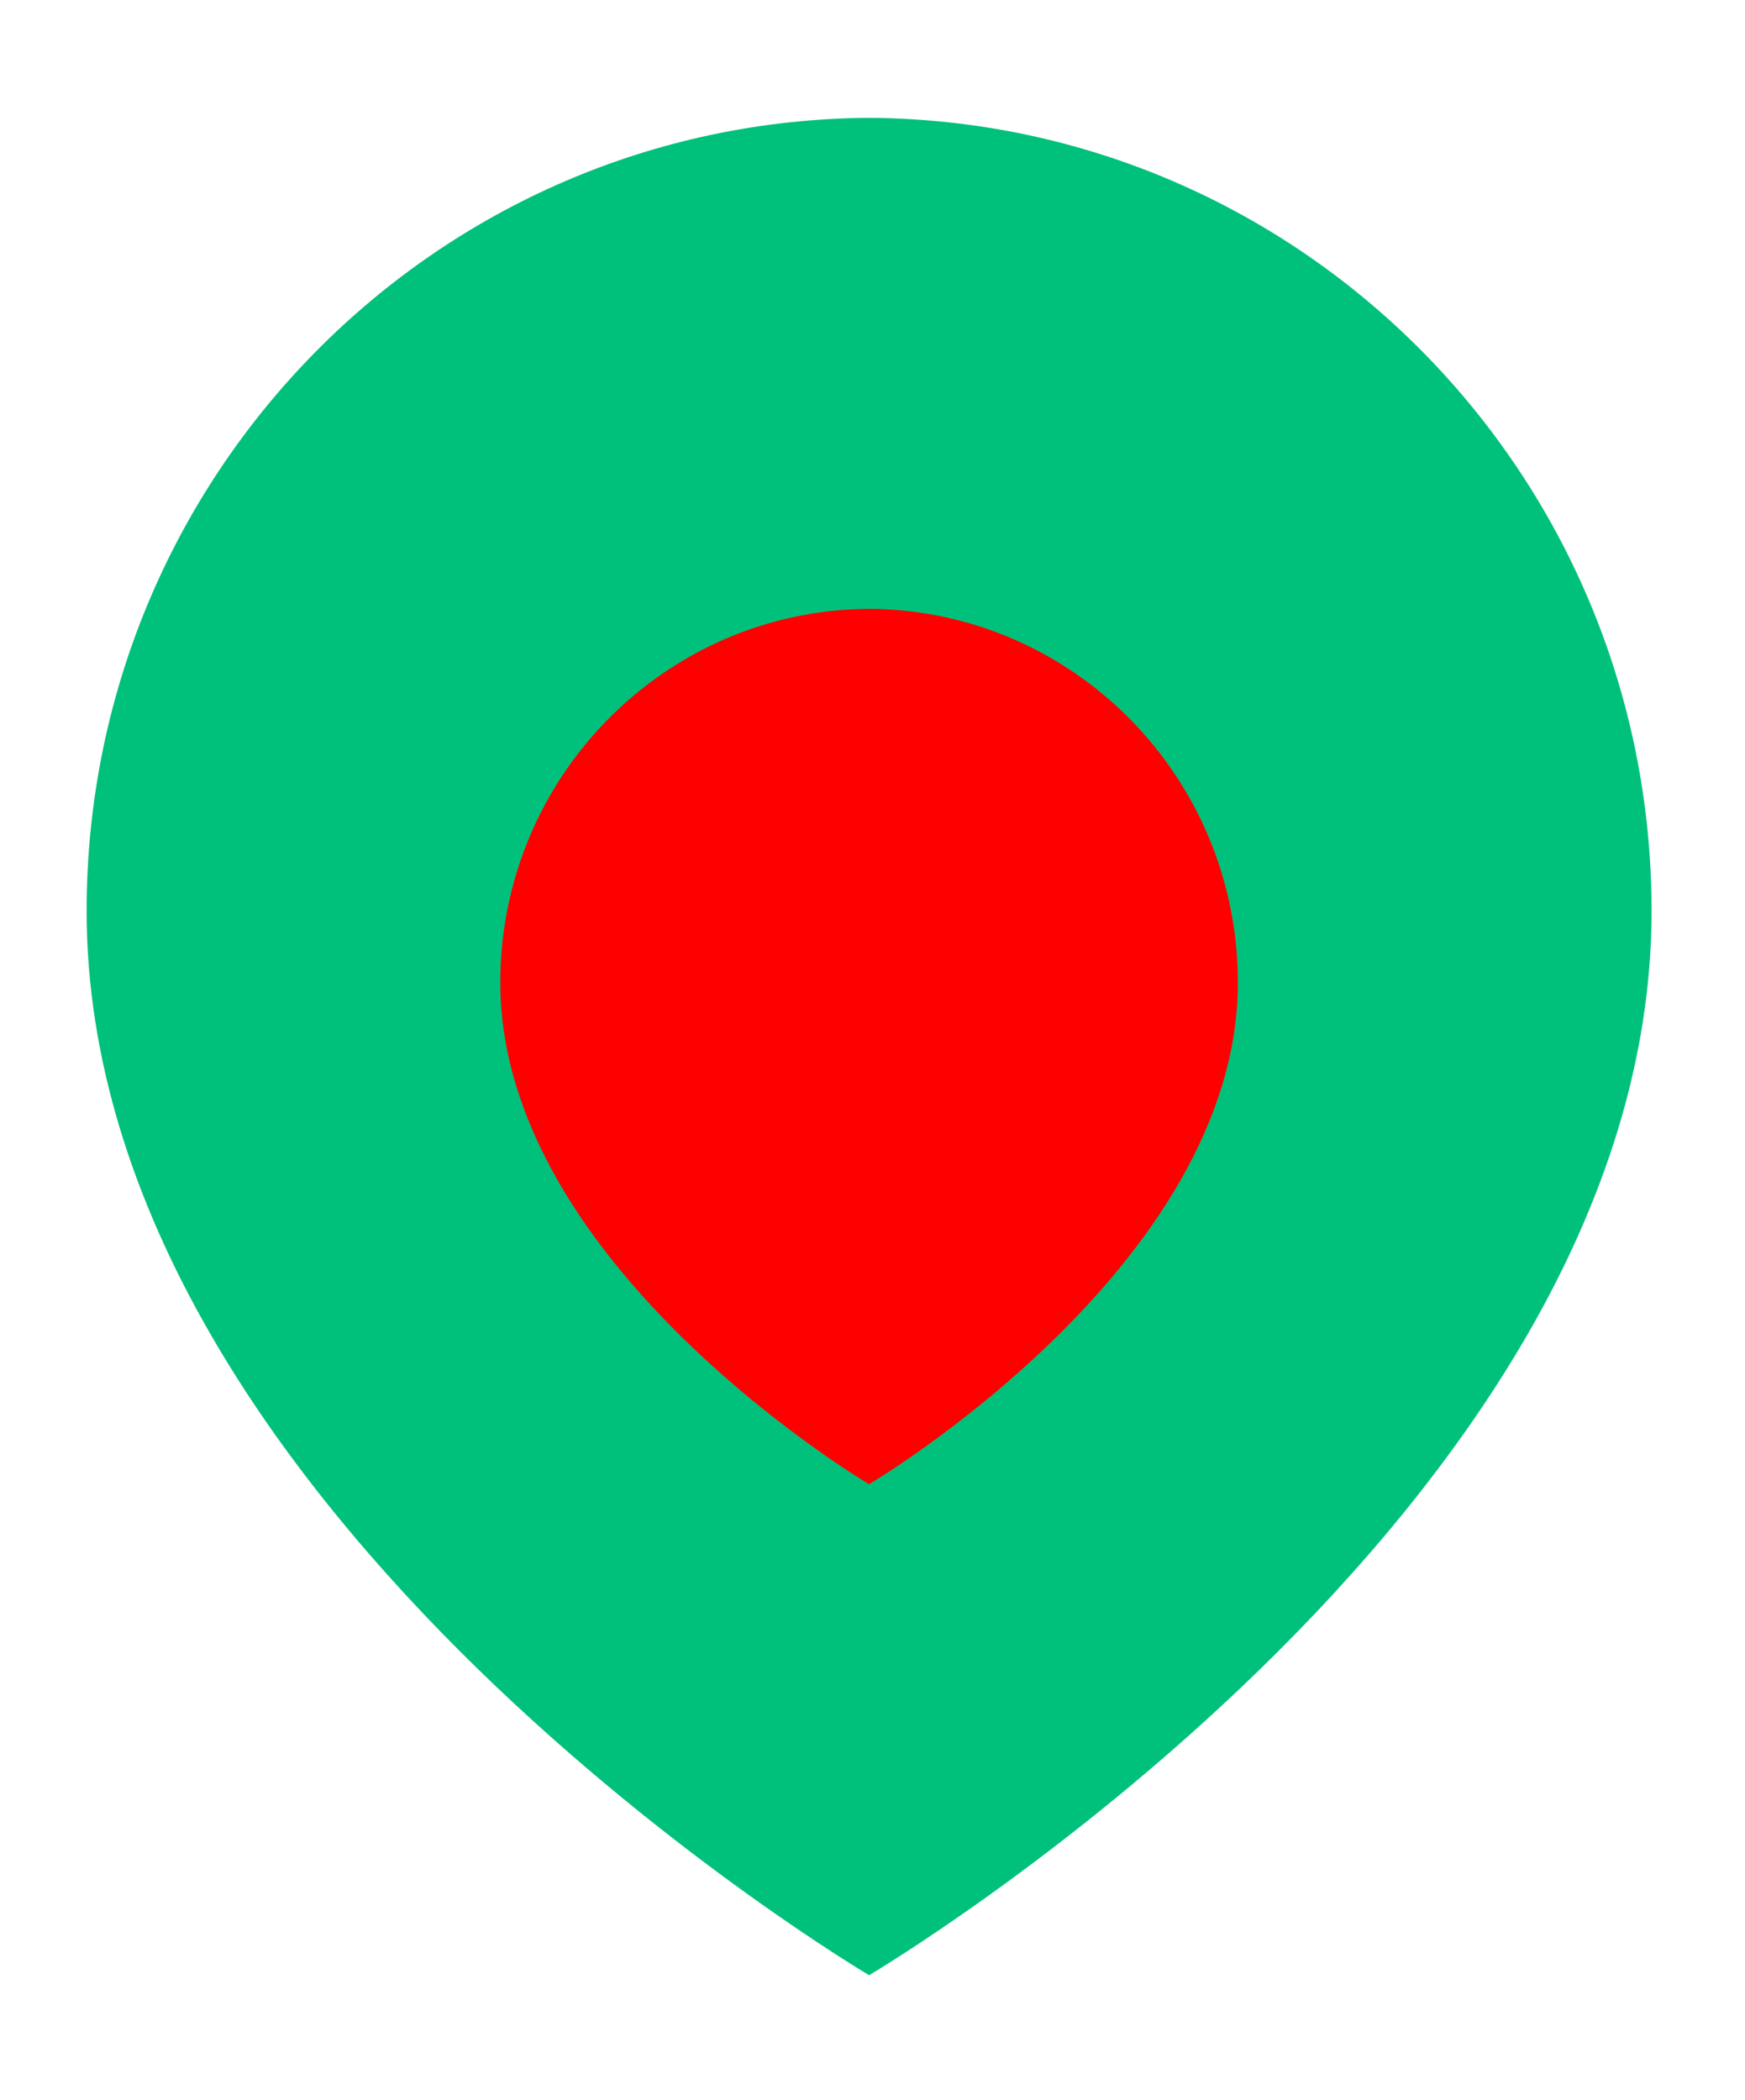 <?xml version="1.0" encoding="utf-8"?>
<!-- Generator: Adobe Illustrator 29.1.0, SVG Export Plug-In . SVG Version: 9.03 Build 55587)  -->
<svg version="1.1" id="레이어_1" xmlns="http://www.w3.org/2000/svg" xmlns:xlink="http://www.w3.org/1999/xlink" x="0px"
	 y="0px" width="170.667px" height="205.333px" viewBox="0 0 170.667 205.333" enable-background="new 0 0 170.667 205.333"
	 xml:space="preserve">
<path fill="#00C17B" d="M84.999,11.523C42.691,11.788,8.471,46.401,8.471,89.073c0,58.908,76.529,104.07,76.529,104.07
	s76.529-45.163,76.529-104.07C161.529,46.401,127.309,11.788,84.999,11.523z"/>
<path fill="#FF0000" d="M84.999,59.532c-19.941,0.125-36.07,16.439-36.07,36.551c0,27.765,36.07,49.051,36.07,49.051
	s36.07-21.286,36.07-49.051C121.07,75.971,104.941,59.657,84.999,59.532z"/>
</svg>
